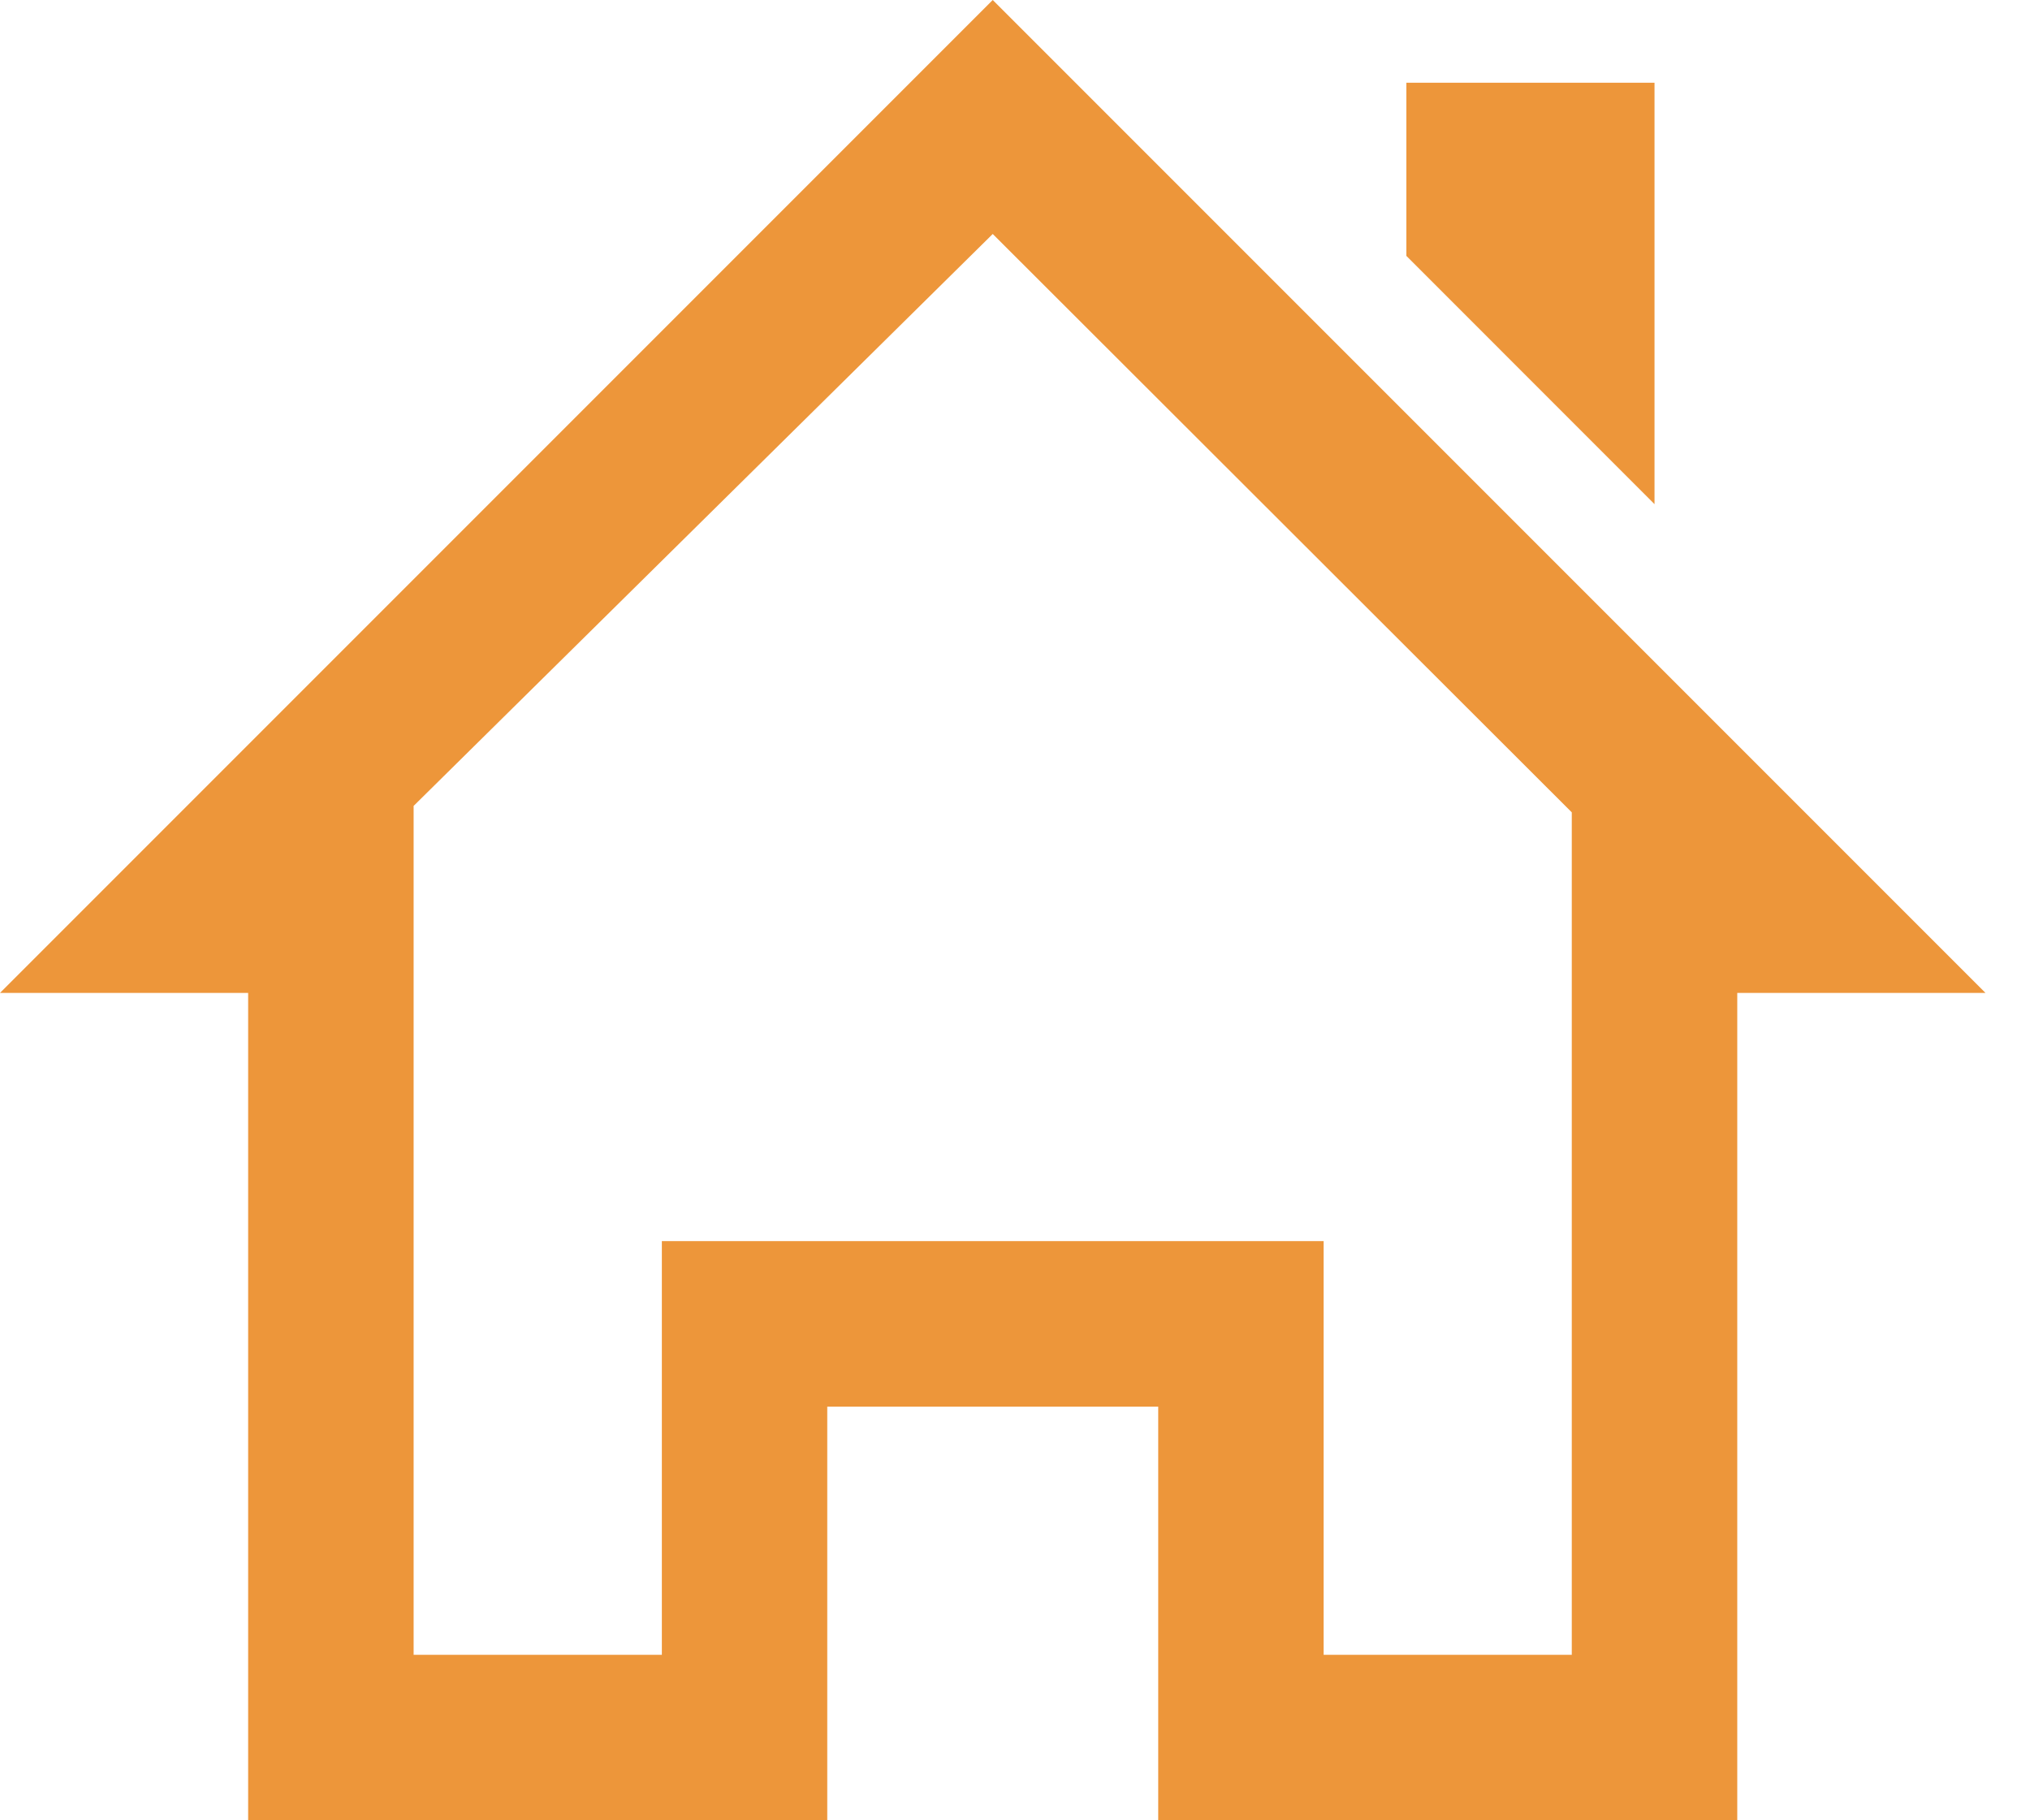 <svg width="29" height="26" viewBox="0 0 29 26" fill="none" xmlns="http://www.w3.org/2000/svg">
<path d="M23.636 7.201V1.182H20.091V3.655L23.636 7.201ZM28.364 14.182L14.182 0L0 14.182H3.545V26H11.818V20.091H16.546V26H24.818V14.182H28.364ZM22.454 23.636H18.909V17.727H9.455V23.636H5.909V11.511L14.182 3.342L22.454 11.603V23.636Z" fill="#ED963A"/>
</svg>
